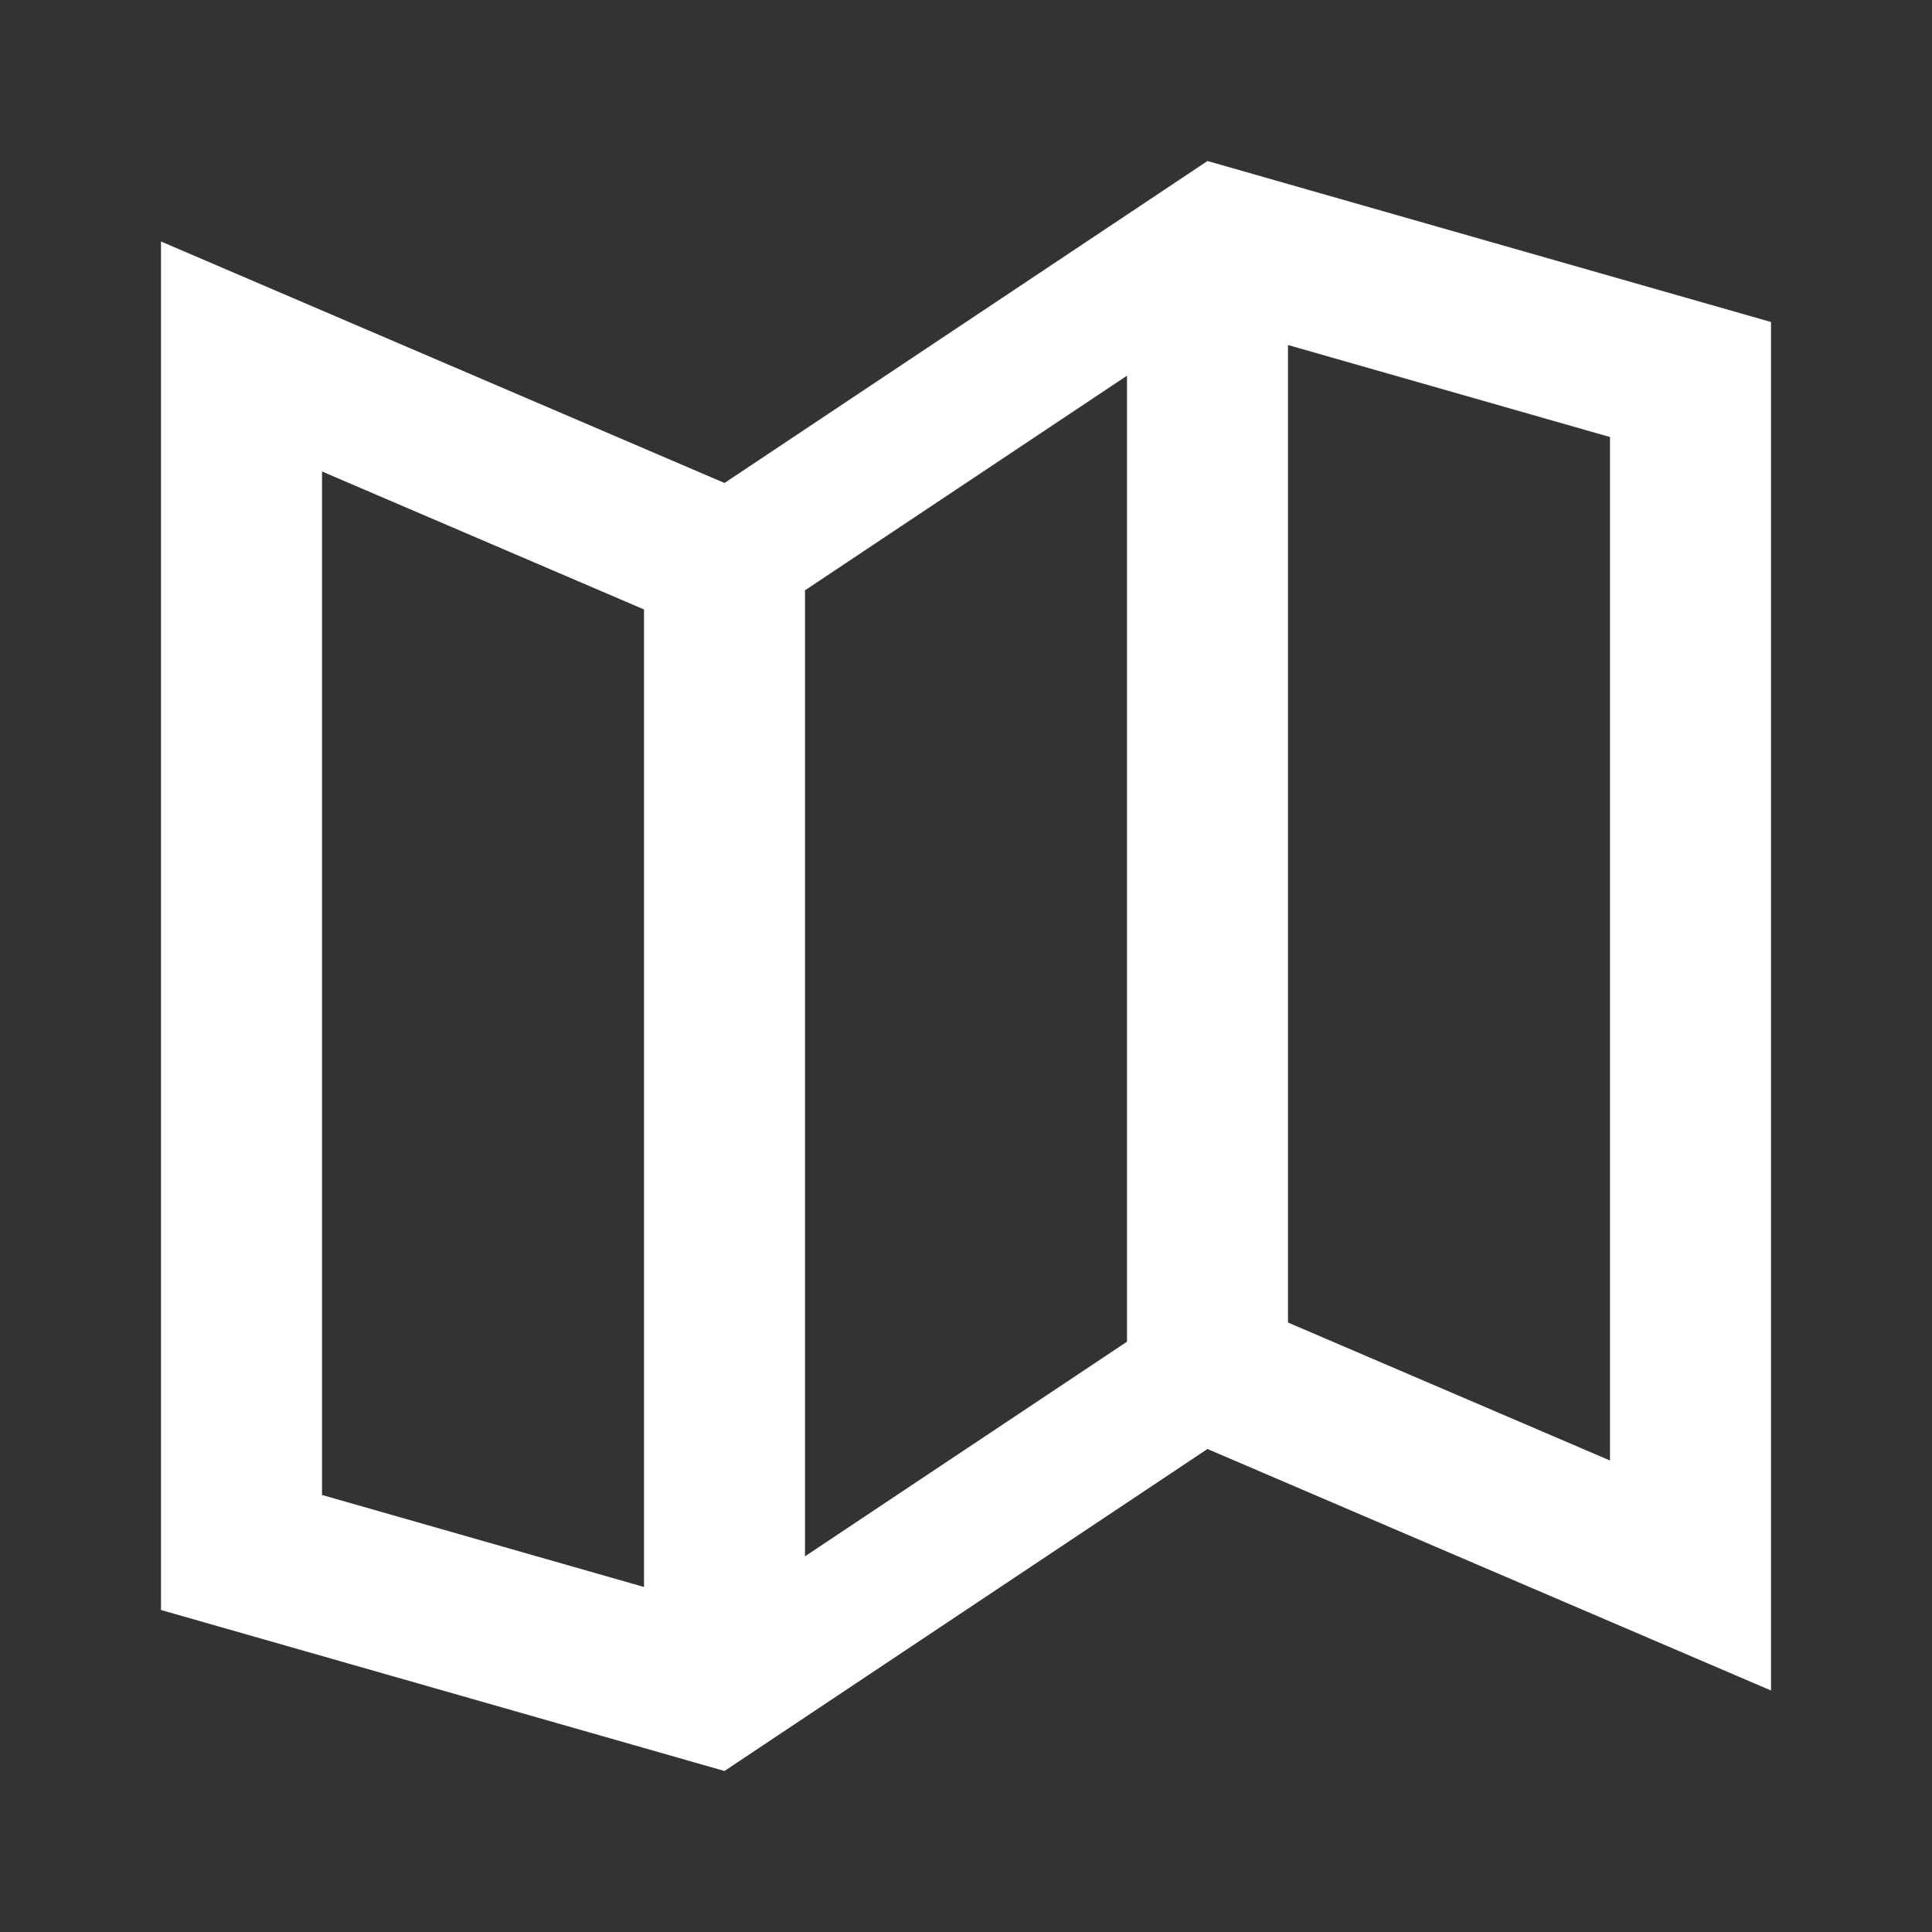 <svg width="24" height="24" viewBox="0 0 24 24" fill="none" xmlns="http://www.w3.org/2000/svg">
<rect x="0" y="0" width="24" height="24" fill="#333333" stroke="none"/>
<path fill-rule="evenodd" clip-rule="evenodd" d="M9 6L2 3V4V5V18V20L8 21.714L9 22L10 21.333L15 18L22 21V20V19V6V4L16 2.286L15 2L14 2.667L9 6ZM8 7.571L4 5.857V18.571L8 19.714V7.571ZM14 4.667L10 7.333V19.333L14 16.667V4.667ZM20 5.429L16 4.286V16.429L20 18.143V5.429Z" fill="white"/>
</svg>
